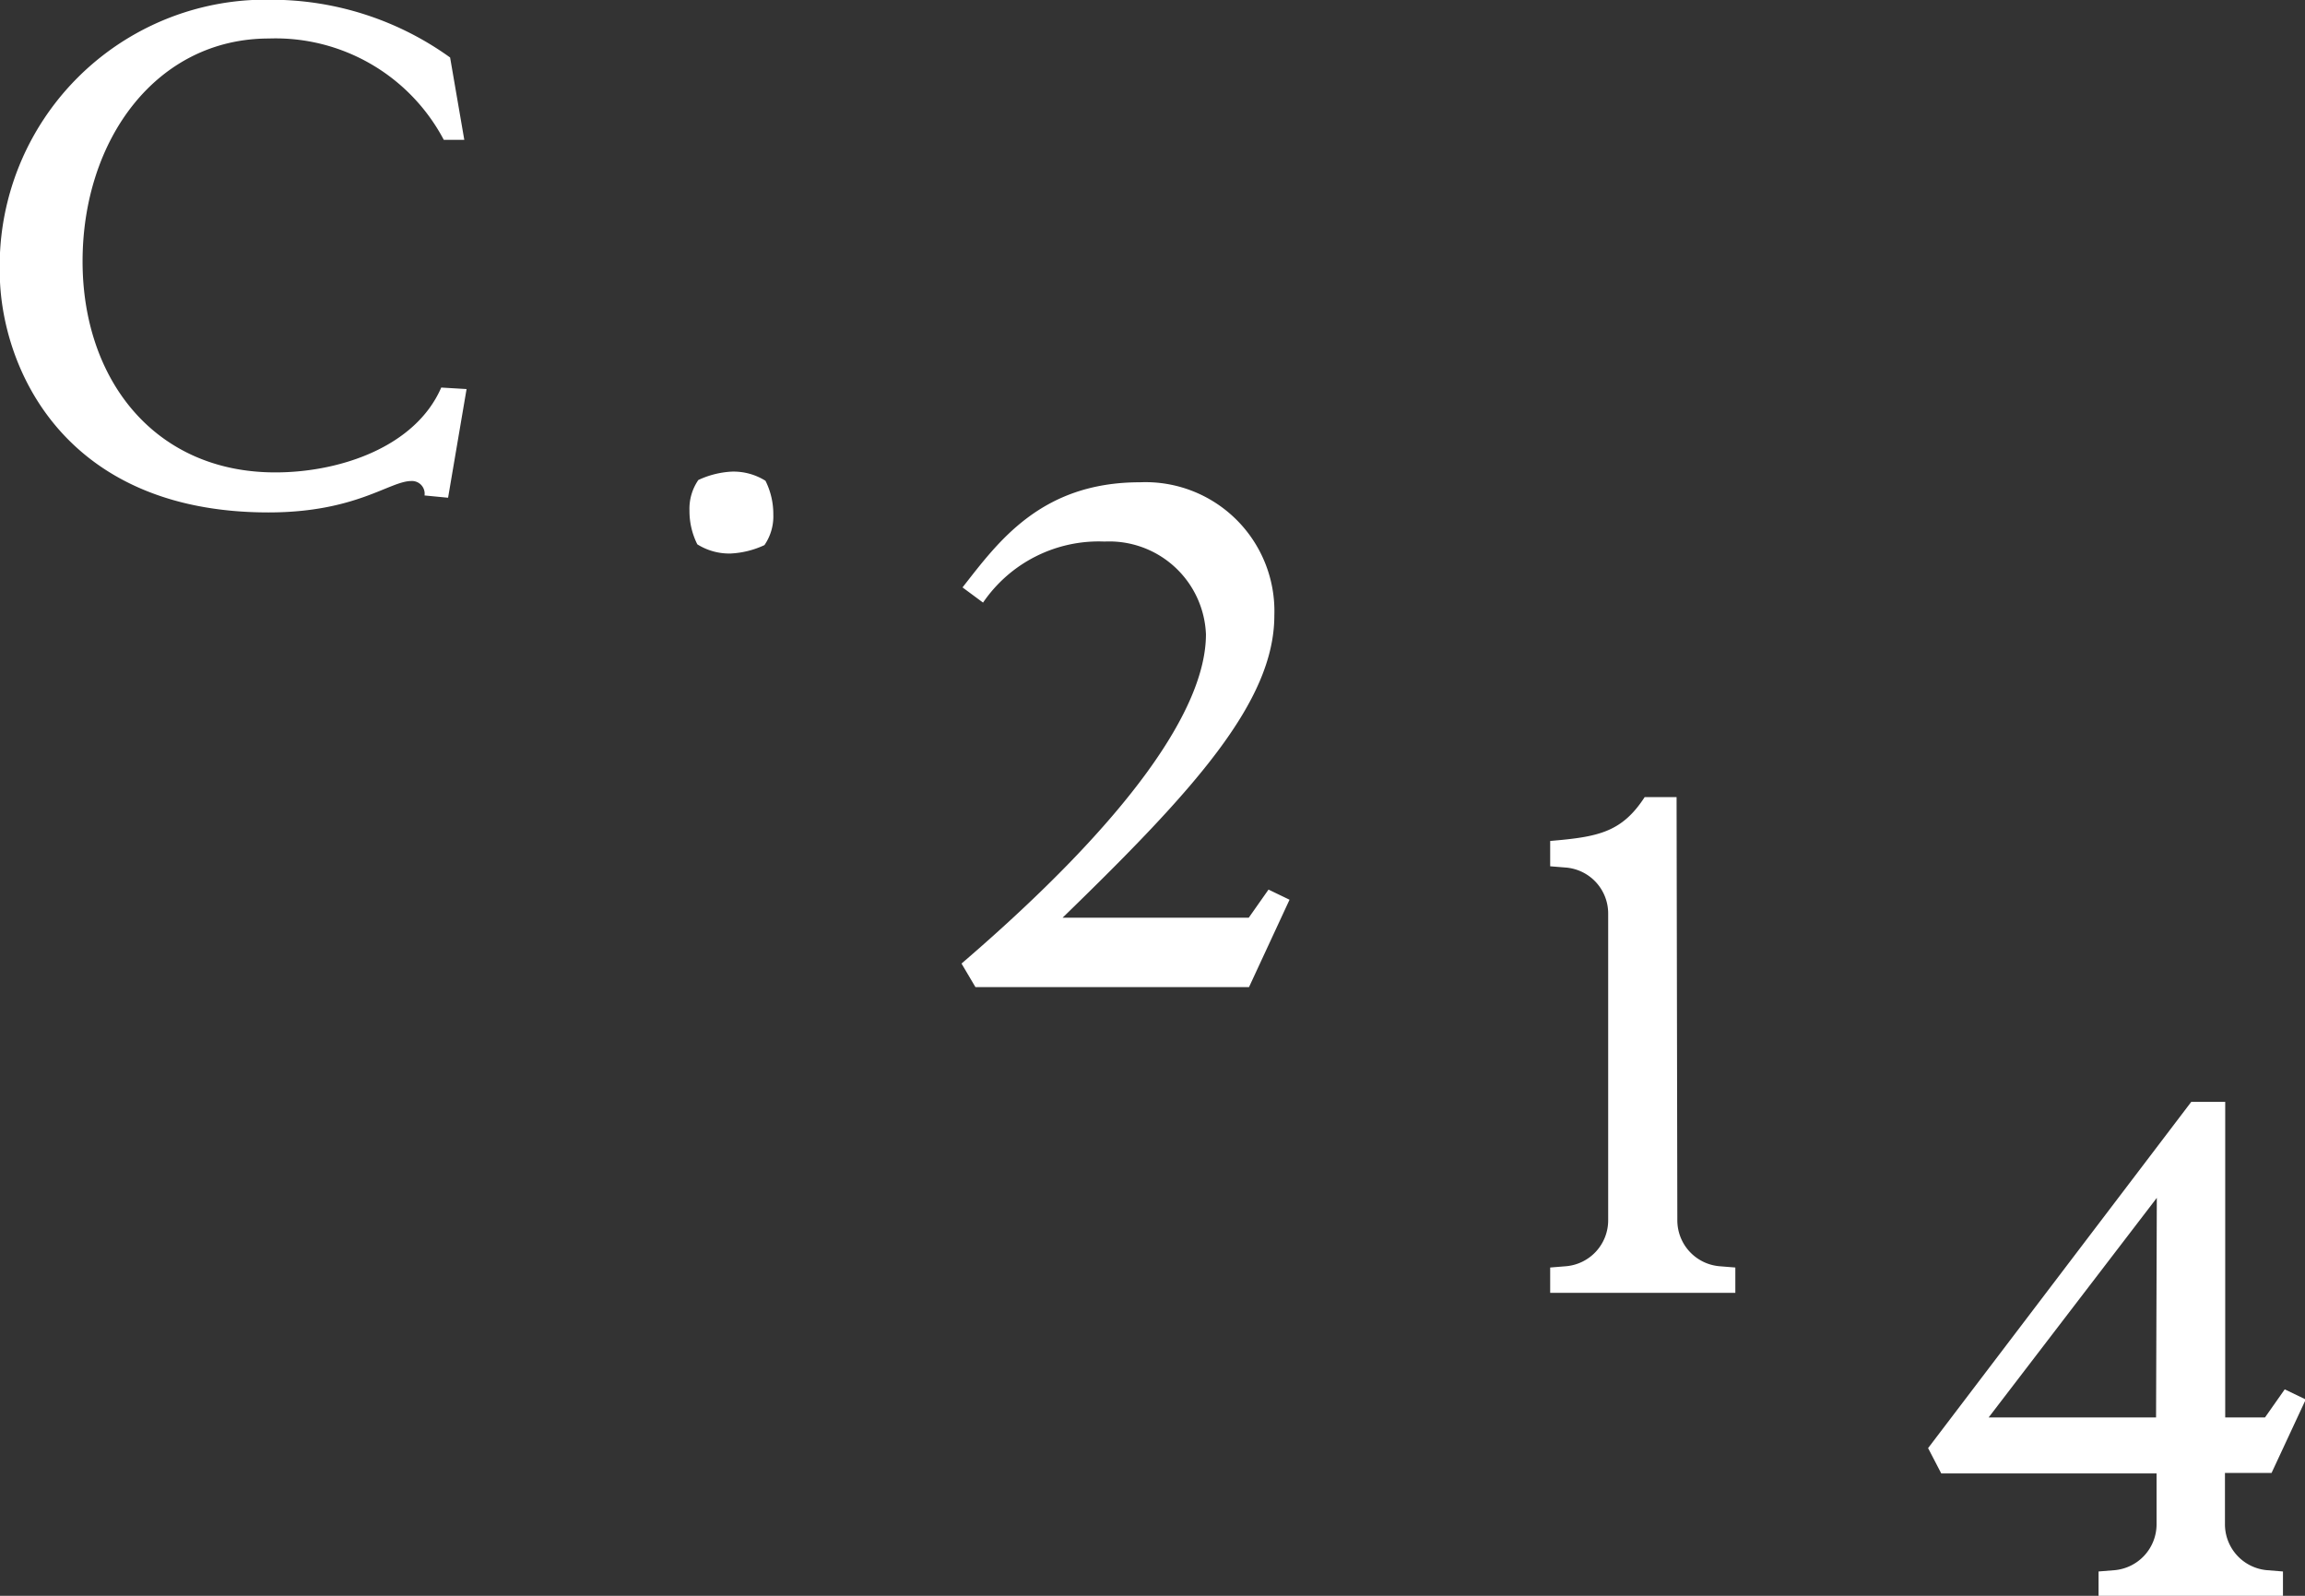 <svg id="Layer_1" data-name="Layer 1" xmlns="http://www.w3.org/2000/svg" viewBox="0 0 91 63"><rect x="0" y="0" width="91" height="63" fill="#333333" stroke="none"/><defs><style>.cls-1{fill:#fff;}</style></defs><title>footer_logo</title><path class="cls-1" d="M152.25,274.18a.5.5,0,0,0-.52-.57c-.86,0-2.18,1.24-5.64,1.24-8.2,0-10.61-5.88-10.61-9.51a10.51,10.51,0,0,1,10.78-10.73,12.09,12.09,0,0,1,7,2.28l.56,3.25-.81,0a7.51,7.51,0,0,0-6.9-4c-4.45,0-7.36,4-7.36,8.8,0,4.65,2.83,8.33,7.61,8.33,2.54,0,5.53-1,6.55-3.35l1,.06-.73,4.29Zm49.43,11.91h-1.26c-.91,1.4-1.85,1.57-3.73,1.73v1l.62.05a1.82,1.82,0,0,1,1.67,1.82v12.1a1.82,1.82,0,0,1-1.67,1.82l-.62.05v1H204v-1l-.62-.05a1.82,1.82,0,0,1-1.67-1.82ZM174,293.59H184.8l1.6-3.45-.83-.4-.78,1.11h-7.35c5.15-5,8.36-8.51,8.36-11.93a5.09,5.09,0,0,0-5.31-5.26c-3.92,0-5.61,2.38-7,4.15l.81.6A5.53,5.53,0,0,1,179.1,276a3.82,3.82,0,0,1,4,3.66c0,2.92-3,7.29-9.65,13Zm-9.63-17.12a3.54,3.54,0,0,0,1.3-.33,2,2,0,0,0,.35-1.21,2.93,2.93,0,0,0-.31-1.33,2.37,2.37,0,0,0-1.35-.36,3.54,3.54,0,0,0-1.3.33,2,2,0,0,0-.35,1.21,2.93,2.93,0,0,0,.31,1.33A2.37,2.37,0,0,0,164.39,276.47ZM225,316.61l.62.05v1h-7.28v-1l.62-.05a1.82,1.82,0,0,0,1.67-1.82v-2h-8.5l-.52-1L222,298.12h1.34v12.46h1.57l.78-1.11.83.4-1.35,2.9h-1.84v2A1.82,1.82,0,0,0,225,316.61Zm-4.36-14.7L214,310.58h6.61Z" transform="translate(-135.49 -254.62)"/></svg>